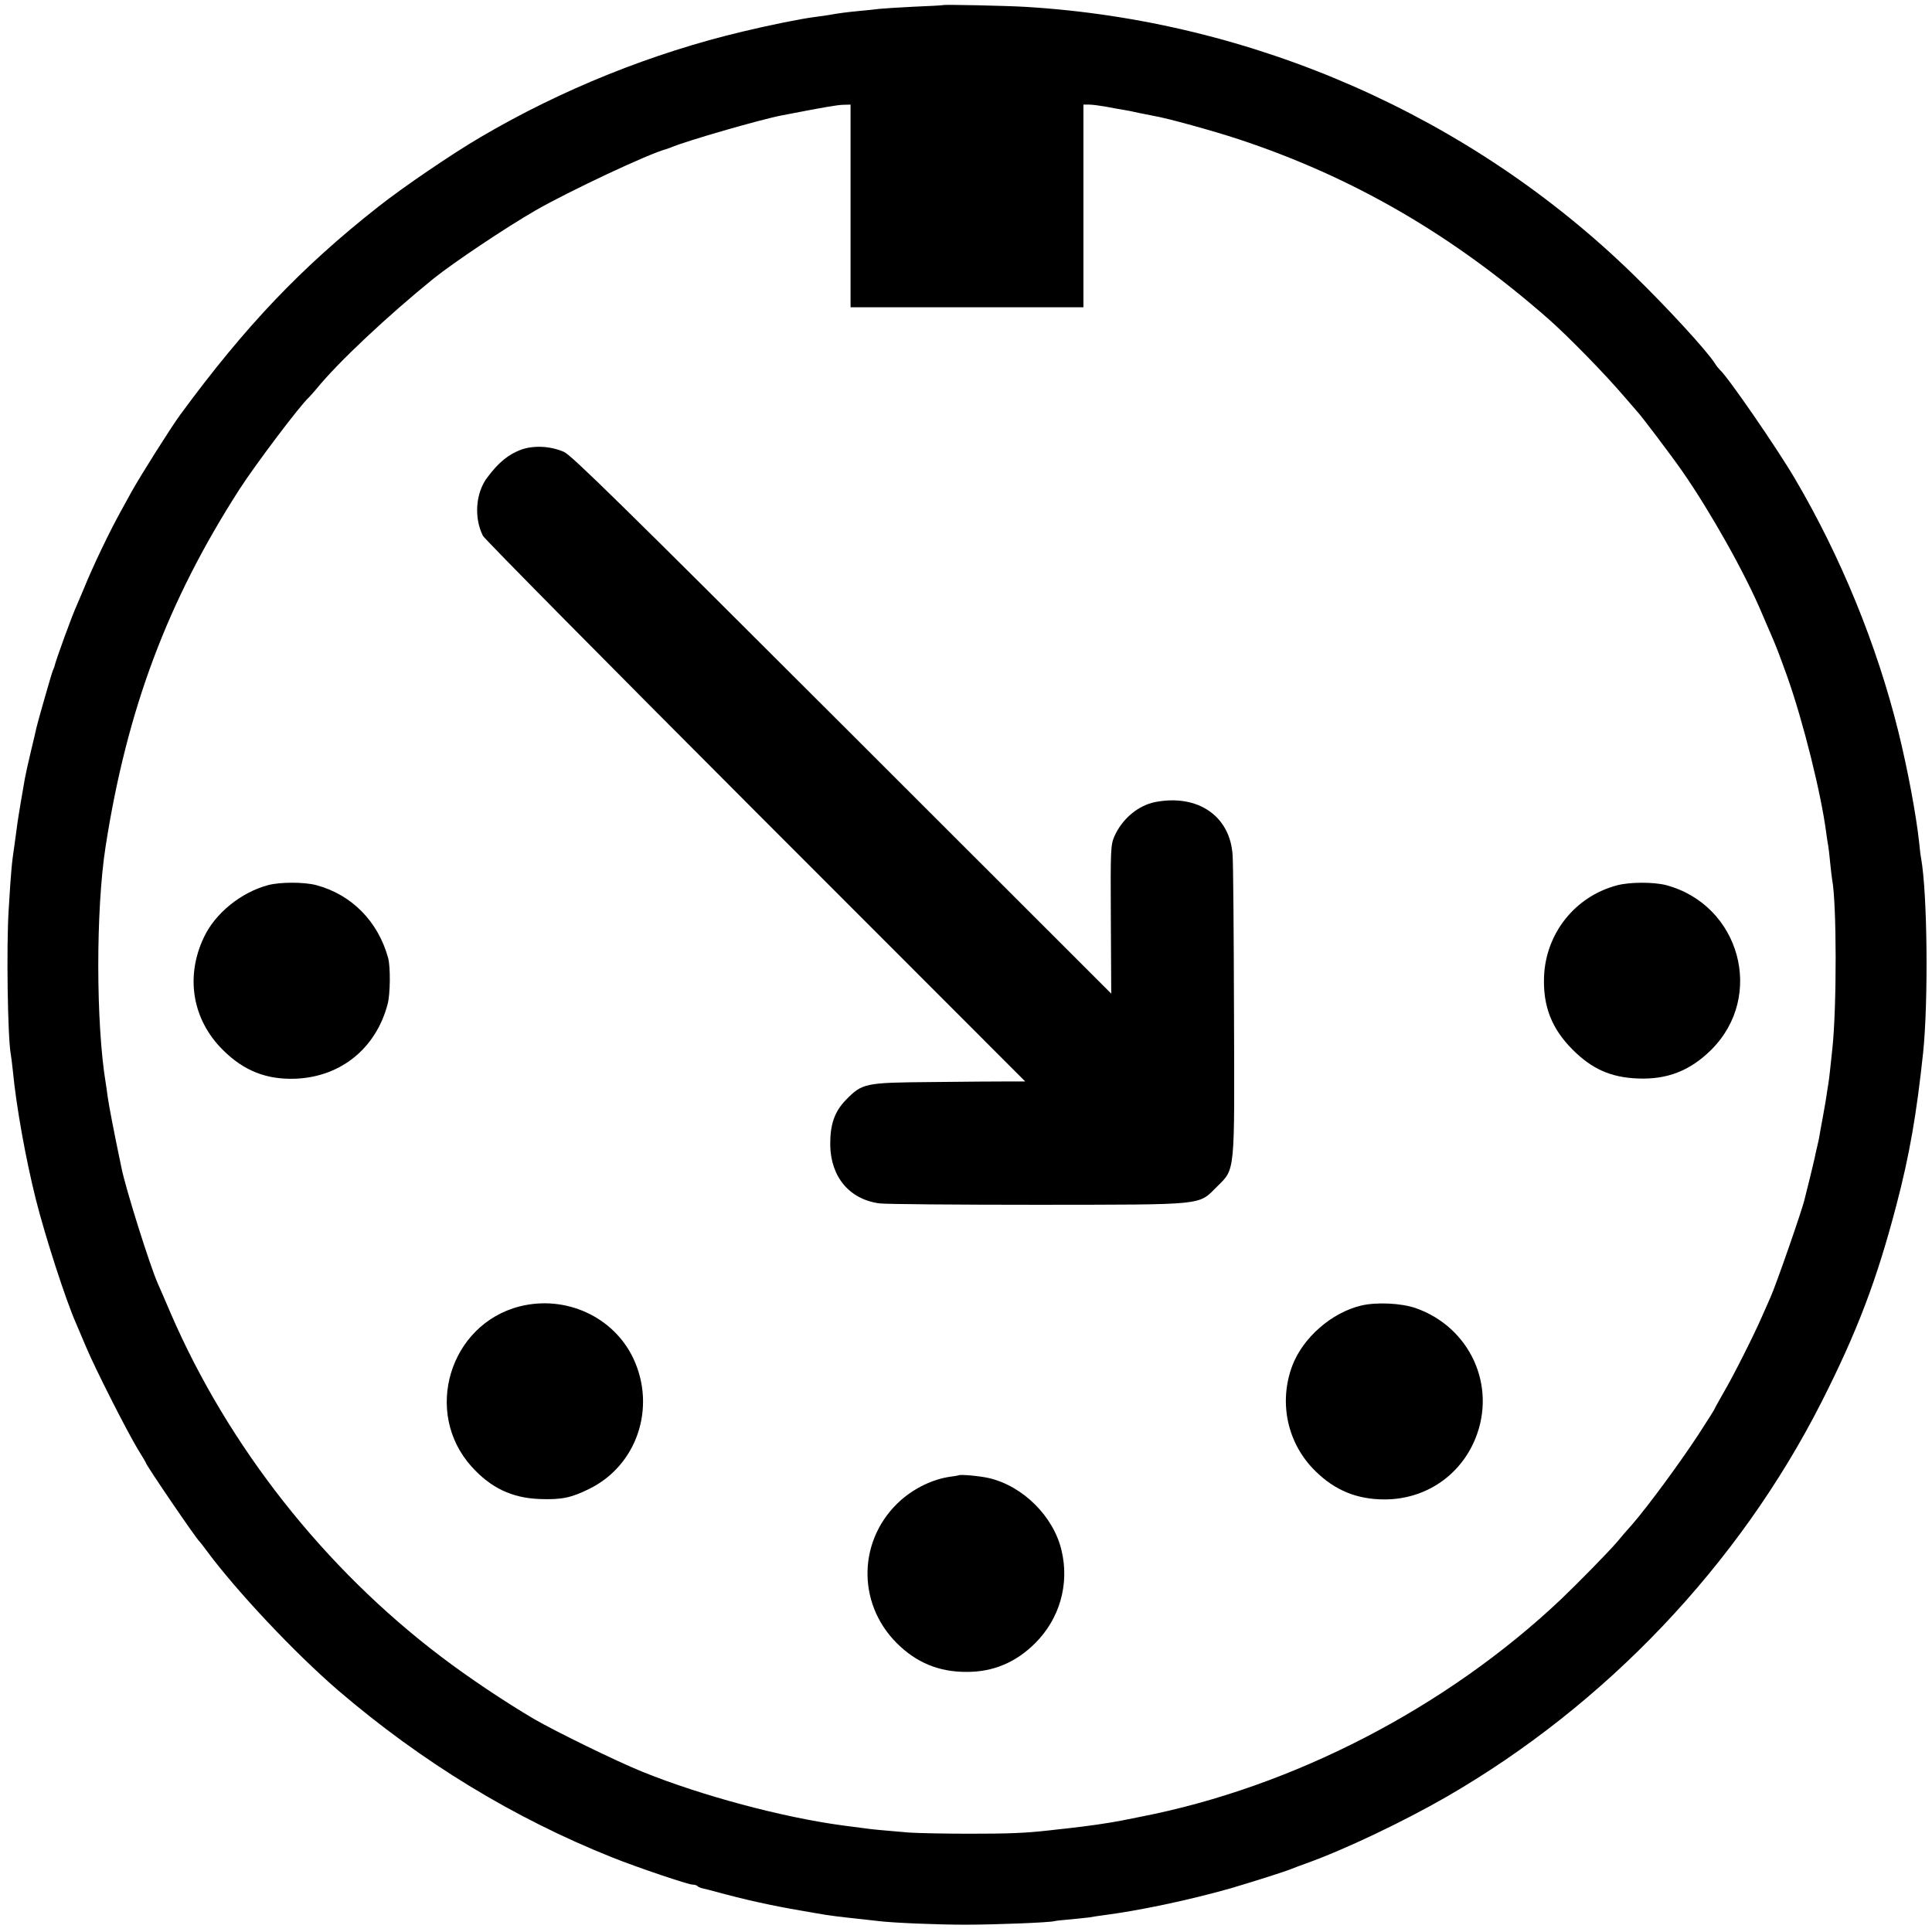 <?xml version="1.0" standalone="no"?>
<!DOCTYPE svg PUBLIC "-//W3C//DTD SVG 20010904//EN"
 "http://www.w3.org/TR/2001/REC-SVG-20010904/DTD/svg10.dtd">
<svg version="1.0" xmlns="http://www.w3.org/2000/svg"
 width="979pt" height="979pt" viewBox="0 0 979 979"
 preserveAspectRatio="xMidYMid meet">
<g transform="translate(0,979) scale(0.1,-0.1)"
fill="#000000" stroke="none">
<path d="M4777 9764 c-1 -1 -67 -5 -147 -8 -80 -4 -158 -9 -175 -11 -16 -2
-59 -7 -95 -10 -62 -6 -106 -11 -160 -21 -14 -2 -45 -7 -70 -10 -72 -9 -229
-41 -367 -74 -458 -109 -915 -292 -1328 -535 -142 -83 -391 -252 -520 -354
-390 -307 -673 -605 -1002 -1053 -47 -64 -204 -313 -247 -391 -20 -37 -45 -82
-55 -100 -57 -103 -141 -278 -187 -392 -14 -33 -29 -69 -34 -80 -23 -49 -105
-273 -115 -315 -1 -3 -5 -12 -8 -20 -7 -17 -75 -256 -82 -286 -2 -10 -15 -66
-29 -124 -14 -58 -27 -118 -30 -135 -3 -16 -12 -69 -20 -116 -8 -48 -18 -108
-21 -135 -4 -27 -8 -60 -10 -74 -16 -111 -18 -125 -31 -340 -12 -185 -5 -641
10 -728 2 -9 7 -48 11 -87 18 -186 65 -445 116 -650 48 -191 153 -515 204
-630 7 -16 30 -70 51 -120 47 -112 207 -427 262 -518 23 -37 42 -69 42 -71 0
-10 254 -383 270 -396 3 -3 19 -23 35 -45 151 -205 447 -520 670 -712 423
-362 885 -644 1387 -845 128 -51 385 -138 408 -138 9 0 20 -3 24 -7 3 -4 12
-8 19 -10 7 -1 64 -16 127 -33 145 -38 270 -64 450 -94 79 -14 115 -18 245
-32 28 -3 64 -7 80 -9 77 -9 295 -18 435 -18 155 0 431 11 453 18 7 2 44 6 82
9 39 4 81 8 95 10 14 3 43 7 65 10 188 24 442 78 650 137 99 29 286 88 310 99
11 5 45 17 75 28 195 70 491 211 710 337 807 466 1481 1175 1900 2000 182 359
281 621 380 1000 66 251 102 460 135 770 27 261 22 804 -10 985 -3 14 -7 50
-10 80 -15 141 -59 375 -106 565 -109 439 -292 886 -524 1280 -91 155 -340
516 -379 550 -6 6 -19 21 -27 35 -43 66 -243 284 -414 450 -821 800 -1922
1285 -3075 1355 -97 6 -418 13 -423 9z m-467 -1017 l0 -514 590 0 590 0 0 514
0 513 29 0 c15 0 53 -5 82 -10 30 -6 70 -13 89 -16 19 -3 55 -10 80 -16 25 -5
59 -12 75 -15 64 -10 306 -77 430 -118 581 -192 1084 -484 1570 -910 99 -87
287 -279 385 -394 30 -35 60 -69 65 -75 22 -23 174 -224 231 -306 141 -203
317 -515 403 -720 13 -30 31 -73 41 -95 33 -76 42 -101 86 -222 81 -228 172
-593 198 -793 3 -25 8 -54 10 -65 2 -12 7 -51 10 -87 4 -37 8 -75 10 -85 23
-119 24 -643 1 -858 -11 -103 -16 -152 -20 -175 -2 -14 -9 -54 -14 -90 -6 -36
-13 -74 -15 -85 -2 -11 -7 -40 -12 -65 -4 -25 -8 -47 -9 -50 -1 -3 -4 -18 -8
-35 -4 -16 -9 -39 -11 -50 -2 -11 -14 -58 -25 -105 -12 -47 -24 -95 -27 -108
-10 -47 -144 -433 -173 -497 -10 -22 -29 -65 -42 -95 -40 -93 -150 -311 -196
-388 -23 -41 -43 -76 -43 -78 0 -3 -39 -65 -86 -137 -94 -143 -253 -359 -330
-448 -27 -30 -64 -73 -82 -95 -45 -52 -192 -202 -283 -289 -581 -549 -1358
-951 -2129 -1101 -14 -3 -56 -11 -95 -19 -66 -13 -169 -28 -277 -40 -27 -3
-67 -7 -90 -10 -126 -14 -204 -17 -408 -17 -124 0 -261 3 -305 6 -129 11 -188
16 -220 21 -16 2 -68 9 -115 15 -305 41 -716 151 -1015 272 -133 54 -438 203
-550 268 -143 84 -332 210 -471 316 -591 448 -1077 1064 -1369 1739 -26 61
-55 128 -65 150 -40 90 -163 481 -184 585 -41 195 -65 323 -70 360 -3 25 -8
56 -10 70 -50 300 -51 879 -1 1200 108 694 313 1242 678 1810 79 123 309 428
351 465 6 6 24 26 40 45 107 132 359 369 595 560 100 80 361 255 515 344 171
98 575 288 661 310 6 2 17 6 25 9 74 32 452 141 560 162 222 43 281 53 313 54
l37 1 0 -513z"/>
<path d="M2642 7512 c-65 -24 -116 -65 -173 -142 -59 -78 -68 -203 -22 -295 8
-16 630 -645 1381 -1397 l1367 -1368 -85 0 c-47 0 -220 -1 -385 -3 -343 -3
-355 -5 -439 -91 -58 -60 -80 -125 -79 -229 3 -162 98 -275 250 -295 32 -4
393 -7 803 -7 858 1 810 -4 907 92 93 93 89 57 86 890 -1 395 -4 750 -7 789
-12 198 -175 311 -391 270 -87 -17 -168 -84 -208 -174 -19 -44 -20 -64 -18
-422 l2 -375 -1363 1362 c-1118 1117 -1372 1366 -1410 1383 -69 30 -151 34
-216 12z"/>
<path d="M1359 5305 c-138 -37 -269 -143 -326 -265 -95 -200 -58 -417 96 -570
107 -107 223 -152 371 -146 228 10 405 154 464 377 14 51 15 189 3 234 -51
186 -185 322 -365 370 -63 16 -181 16 -243 0z"/>
<path d="M8195 5304 c-214 -56 -363 -244 -371 -465 -5 -149 39 -262 145 -368
98 -98 194 -141 331 -146 148 -6 264 39 371 145 274 272 146 735 -229 835 -64
16 -182 16 -247 -1z"/>
<path d="M2633 3170 c-355 -91 -490 -537 -244 -811 97 -108 205 -160 346 -165
110 -4 159 6 250 51 242 118 342 412 224 662 -100 211 -343 322 -576 263z"/>
<path d="M6896 3174 c-149 -36 -293 -162 -347 -303 -71 -187 -26 -396 116
-535 99 -98 211 -144 351 -144 205 0 383 119 460 308 109 268 -27 564 -301
661 -74 26 -201 32 -279 13z"/>
<path d="M4857 2314 c-1 -1 -20 -4 -42 -7 -86 -12 -178 -56 -248 -117 -219
-193 -229 -520 -23 -726 99 -99 213 -146 352 -146 136 -1 252 48 350 146 124
124 174 299 133 470 -40 171 -194 325 -367 366 -47 11 -148 20 -155 14z"/>
</g>
</svg>
